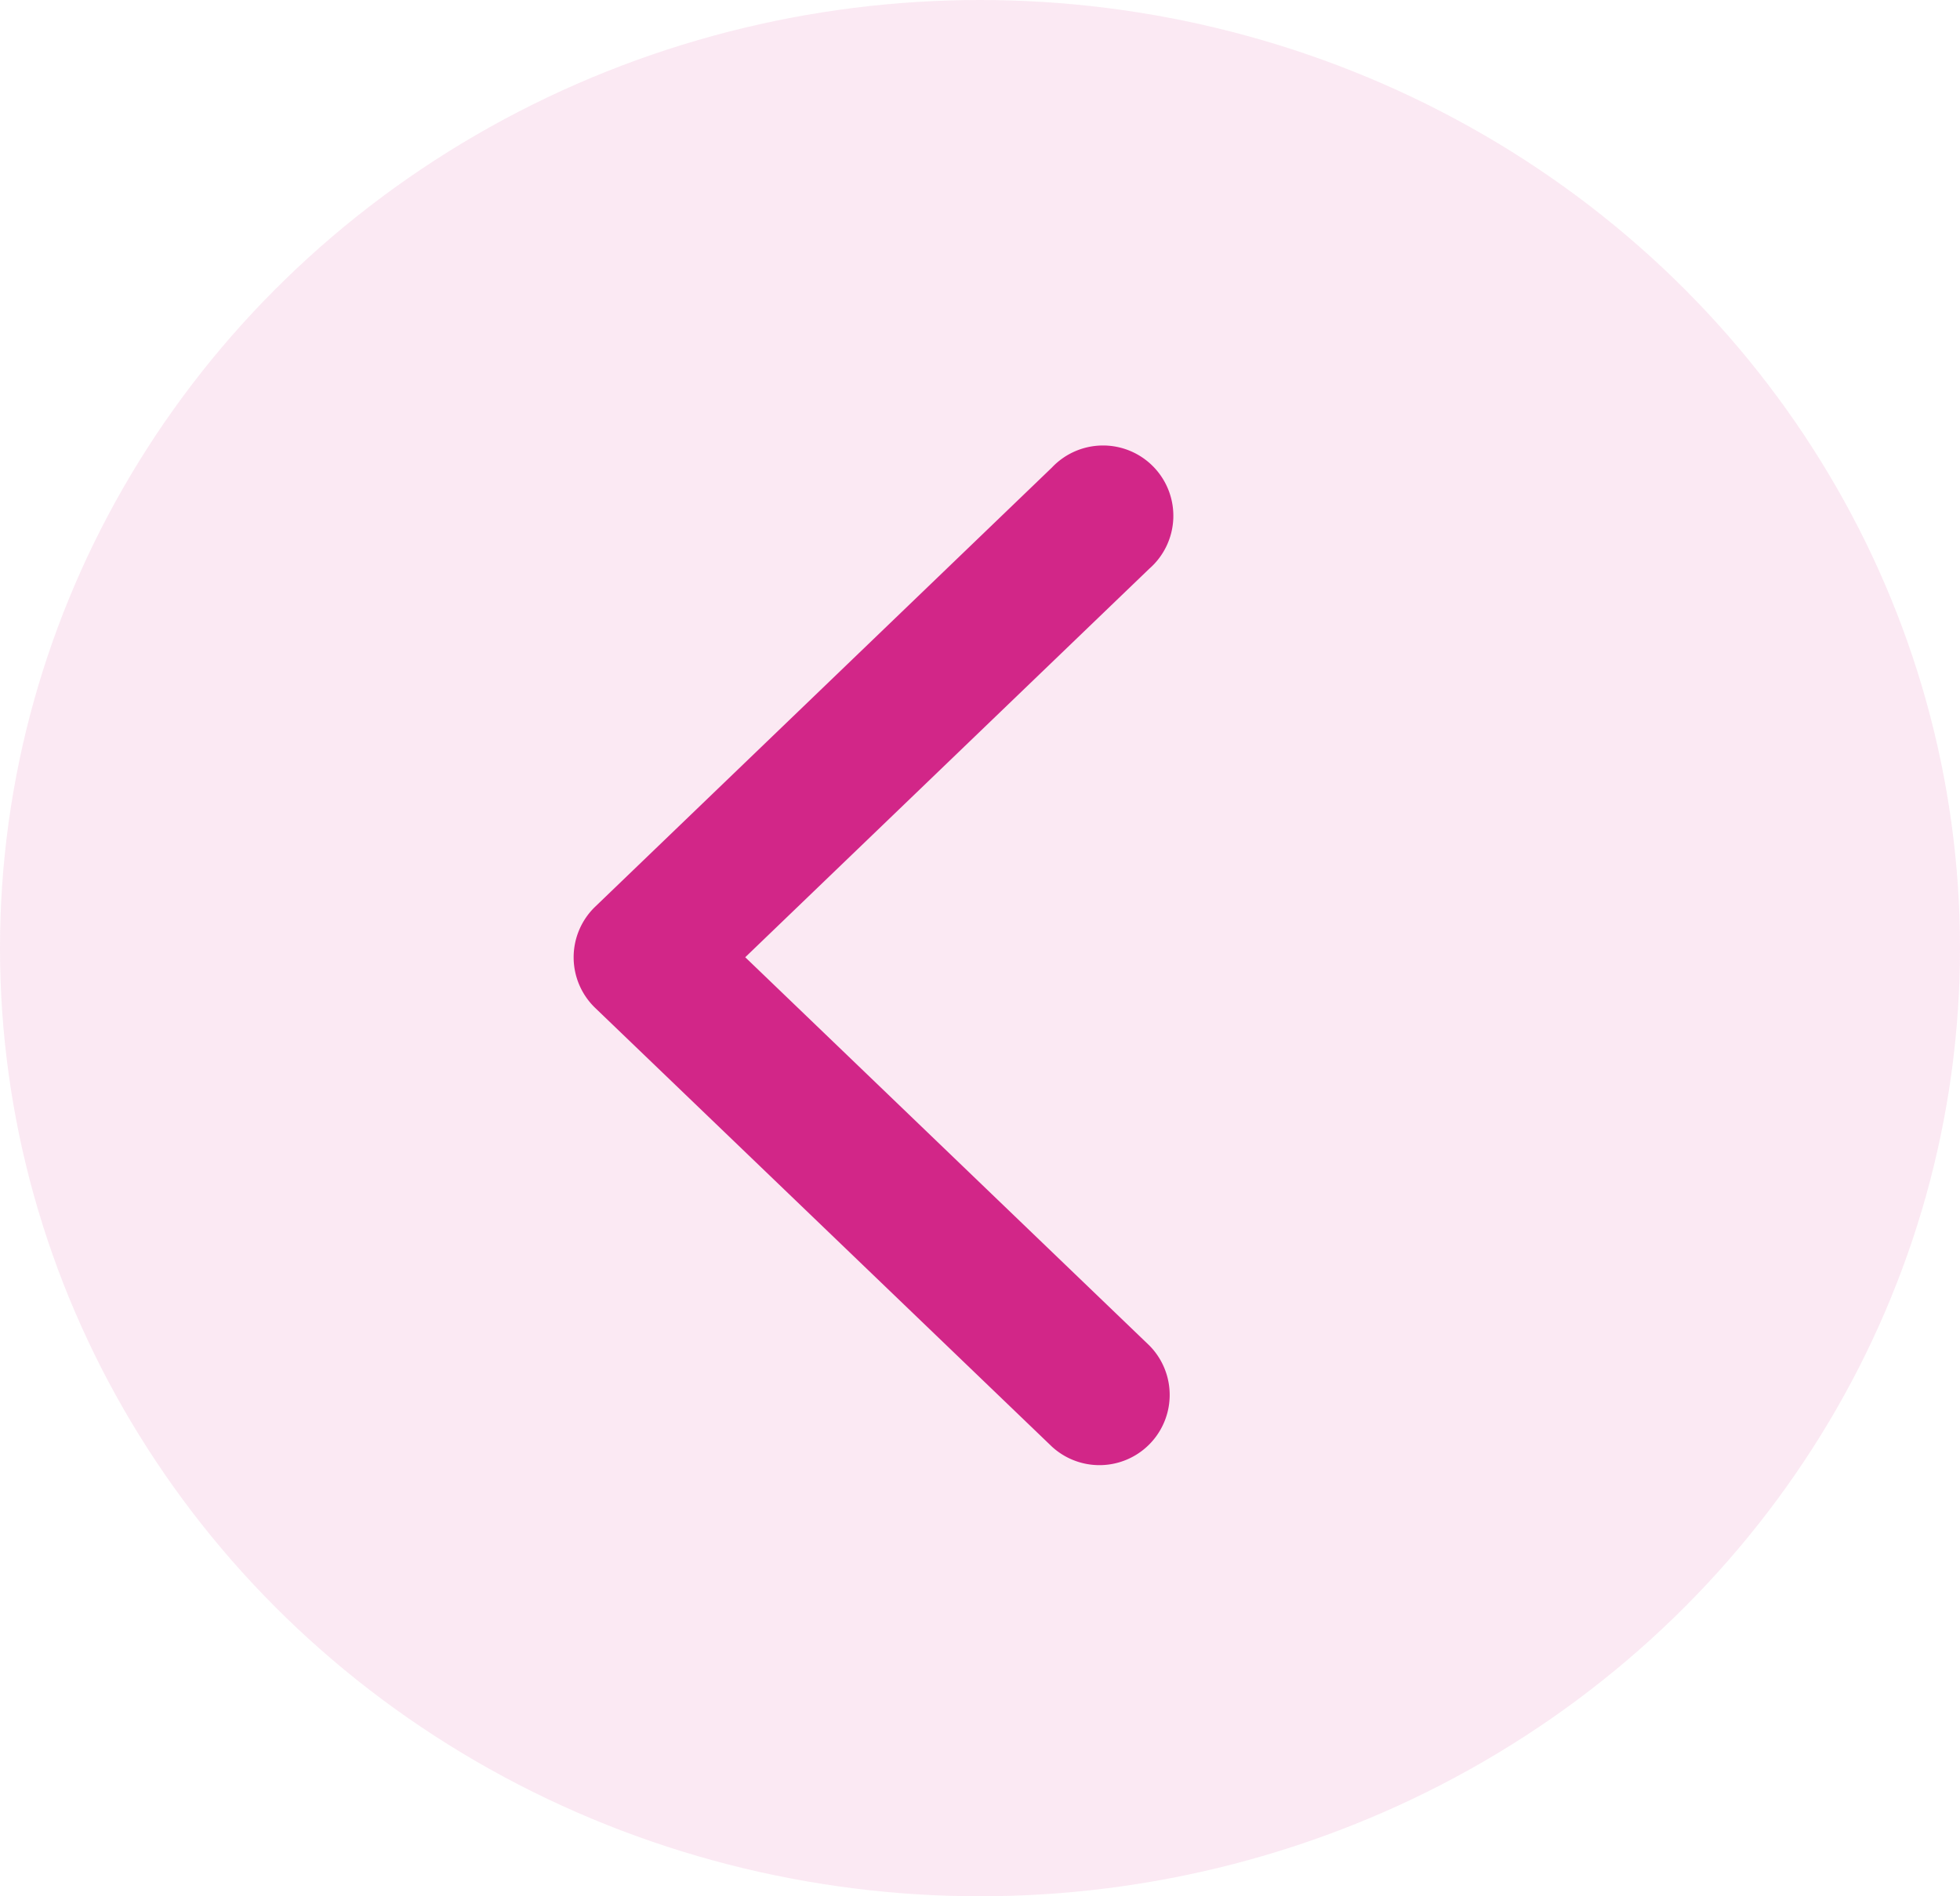 <svg xmlns="http://www.w3.org/2000/svg" width="31" height="30"><g data-name="Passar Esquerda" transform="rotate(180 15.5 15)"><ellipse data-name="Elipse 2342" cx="15.5" cy="15" rx="15.5" ry="15" fill="rgba(210,38,136,0.1)"/><path data-name="Caminho 9355" d="M12.822 8.714a1.111 1.111 0 0 1 1.541-1.6l7.224 6.941a1.111 1.111 0 0 1 0 1.6l-7.224 6.948a1.112 1.112 0 1 1-1.541-1.6l6.391-6.147z" fill="#d22688"/></g></svg>